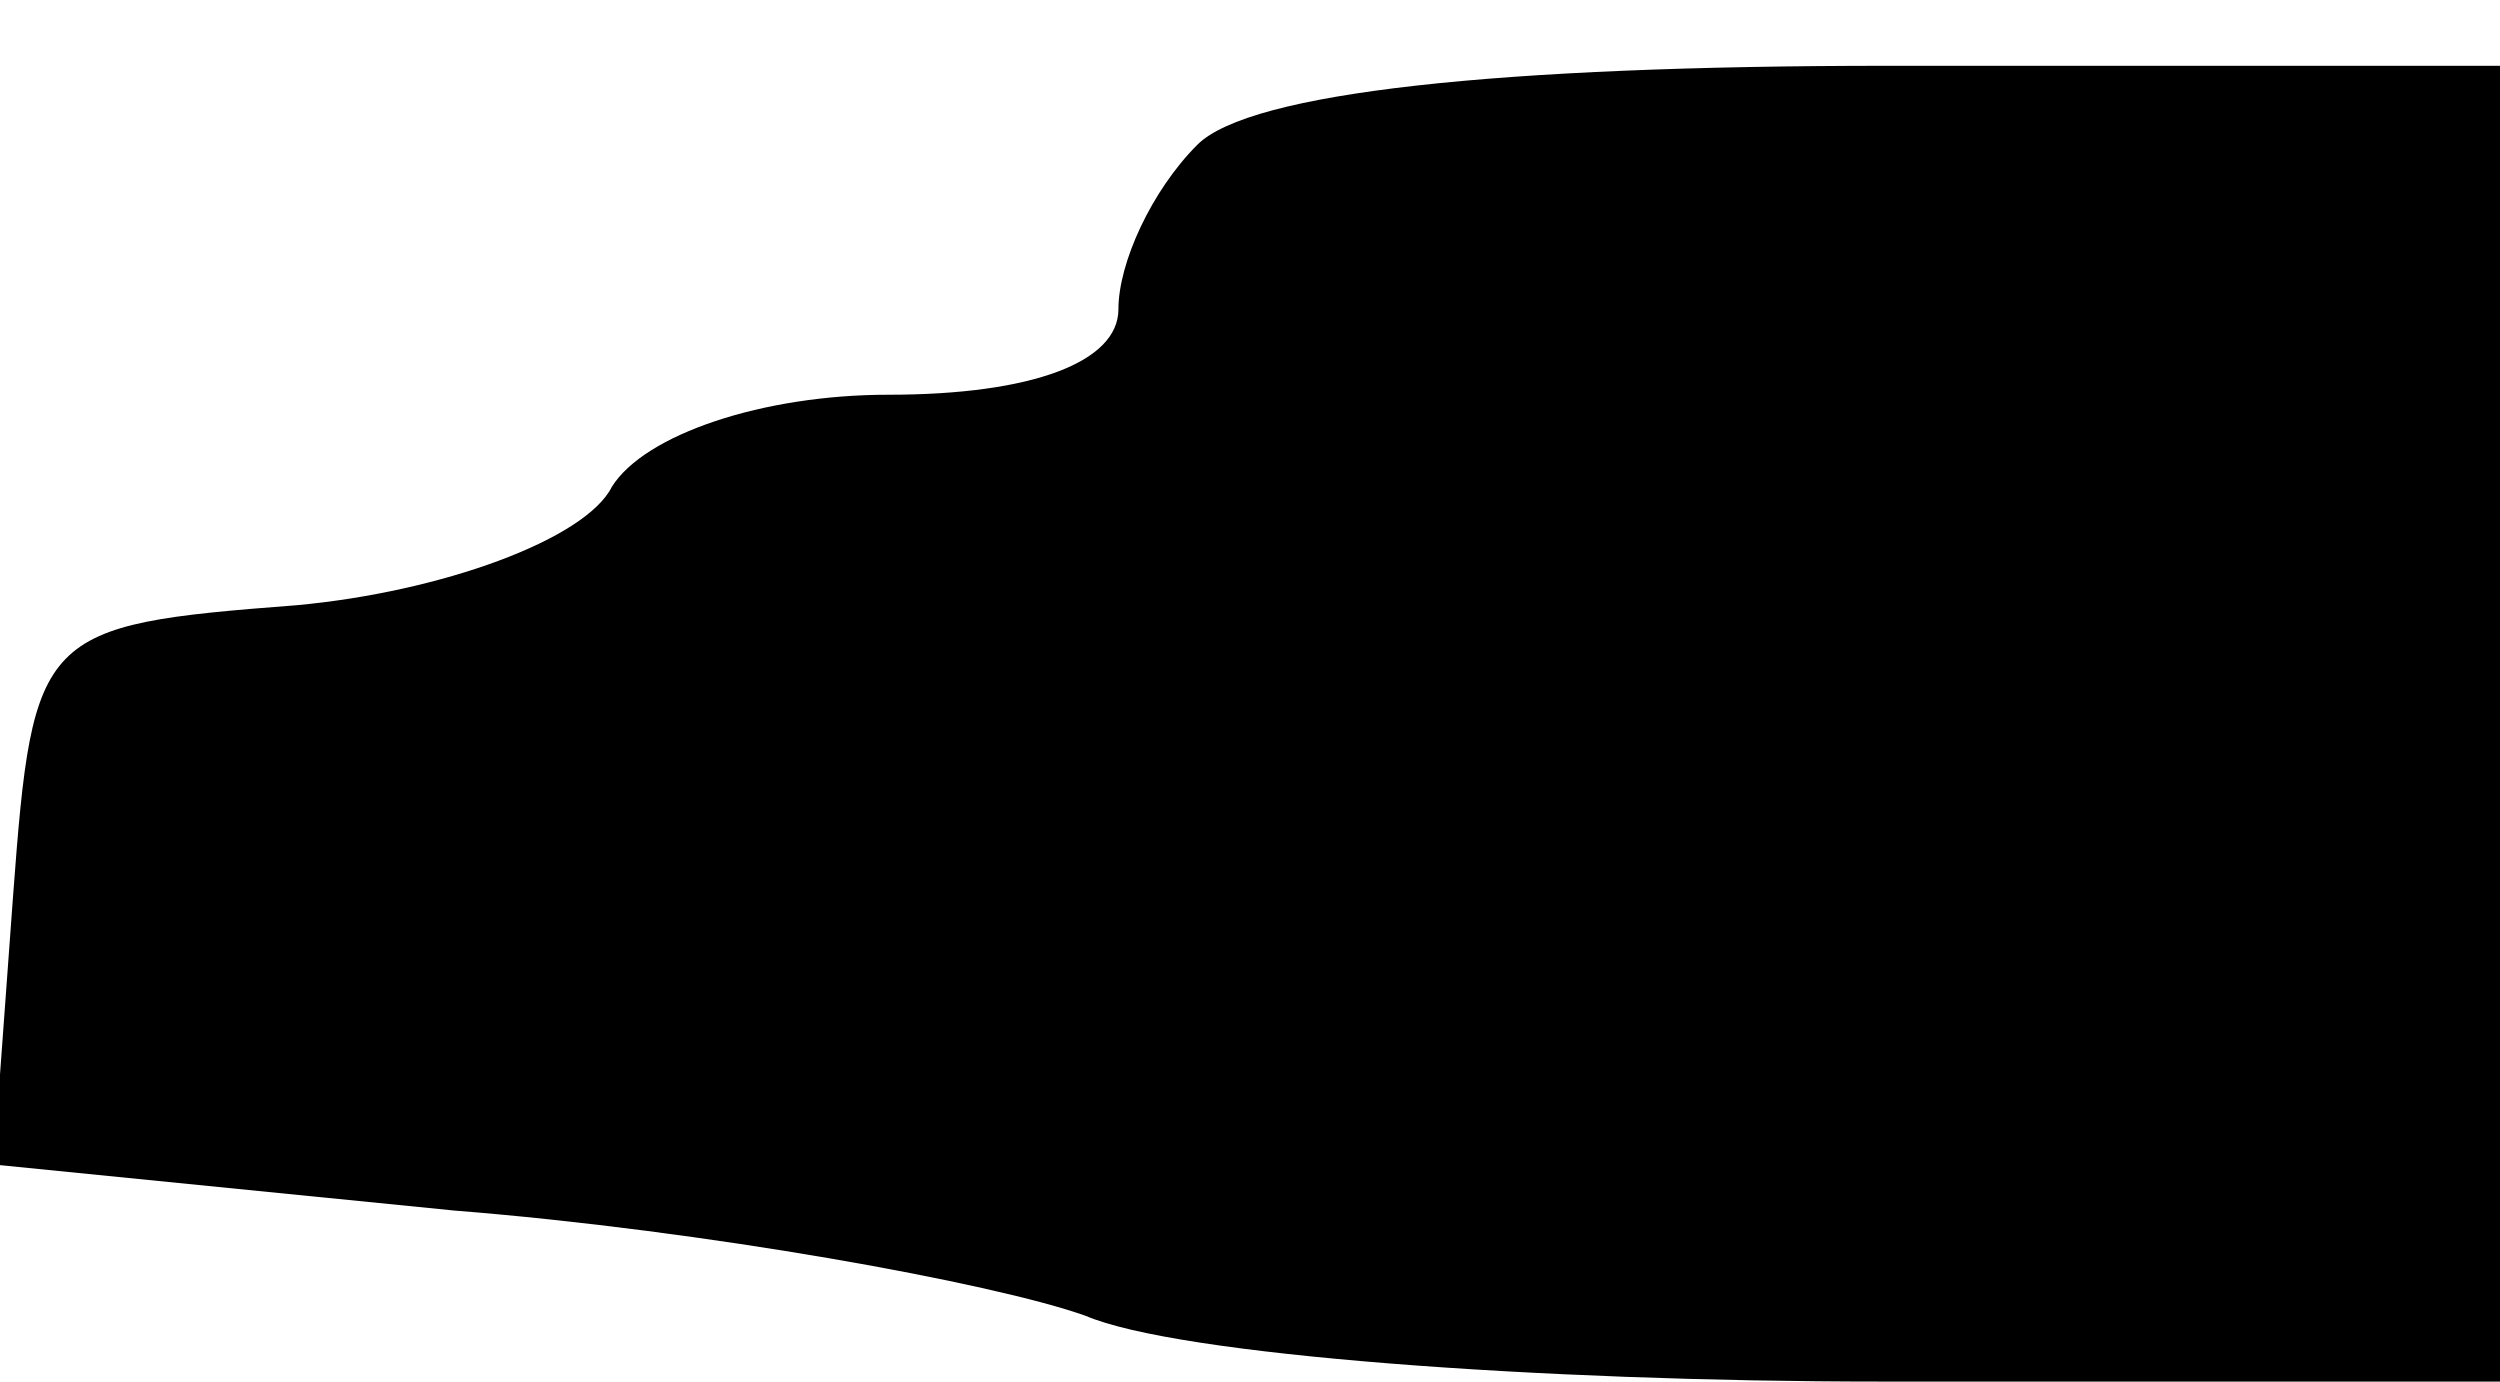 <?xml version="1.0" standalone="no"?>
<!DOCTYPE svg PUBLIC "-//W3C//DTD SVG 20010904//EN"
 "http://www.w3.org/TR/2001/REC-SVG-20010904/DTD/svg10.dtd">
<svg version="1.0" xmlns="http://www.w3.org/2000/svg"
 width="38pt" height="21pt" viewBox="0 0 38 21"
 preserveAspectRatio="xMidYMid meet">
<g transform="translate(0,21) scale(0.1,-0.1)"
fill="#000000" stroke="none">
<path d="M182 188 c-7 -7 -12 -18 -12 -25 0 -8 -13 -13 -35 -13 -19 0 -37 -6
-42 -14 -4 -8 -26 -16 -48 -18 -39 -3 -40 -4 -43 -44 l-3 -41 70 -7 c38 -3 82
-11 96 -16 14 -6 69 -10 121 -10 l94 0 0 100 0 100 -93 0 c-59 0 -97 -4 -105
-12z"/>
</g>
</svg>
